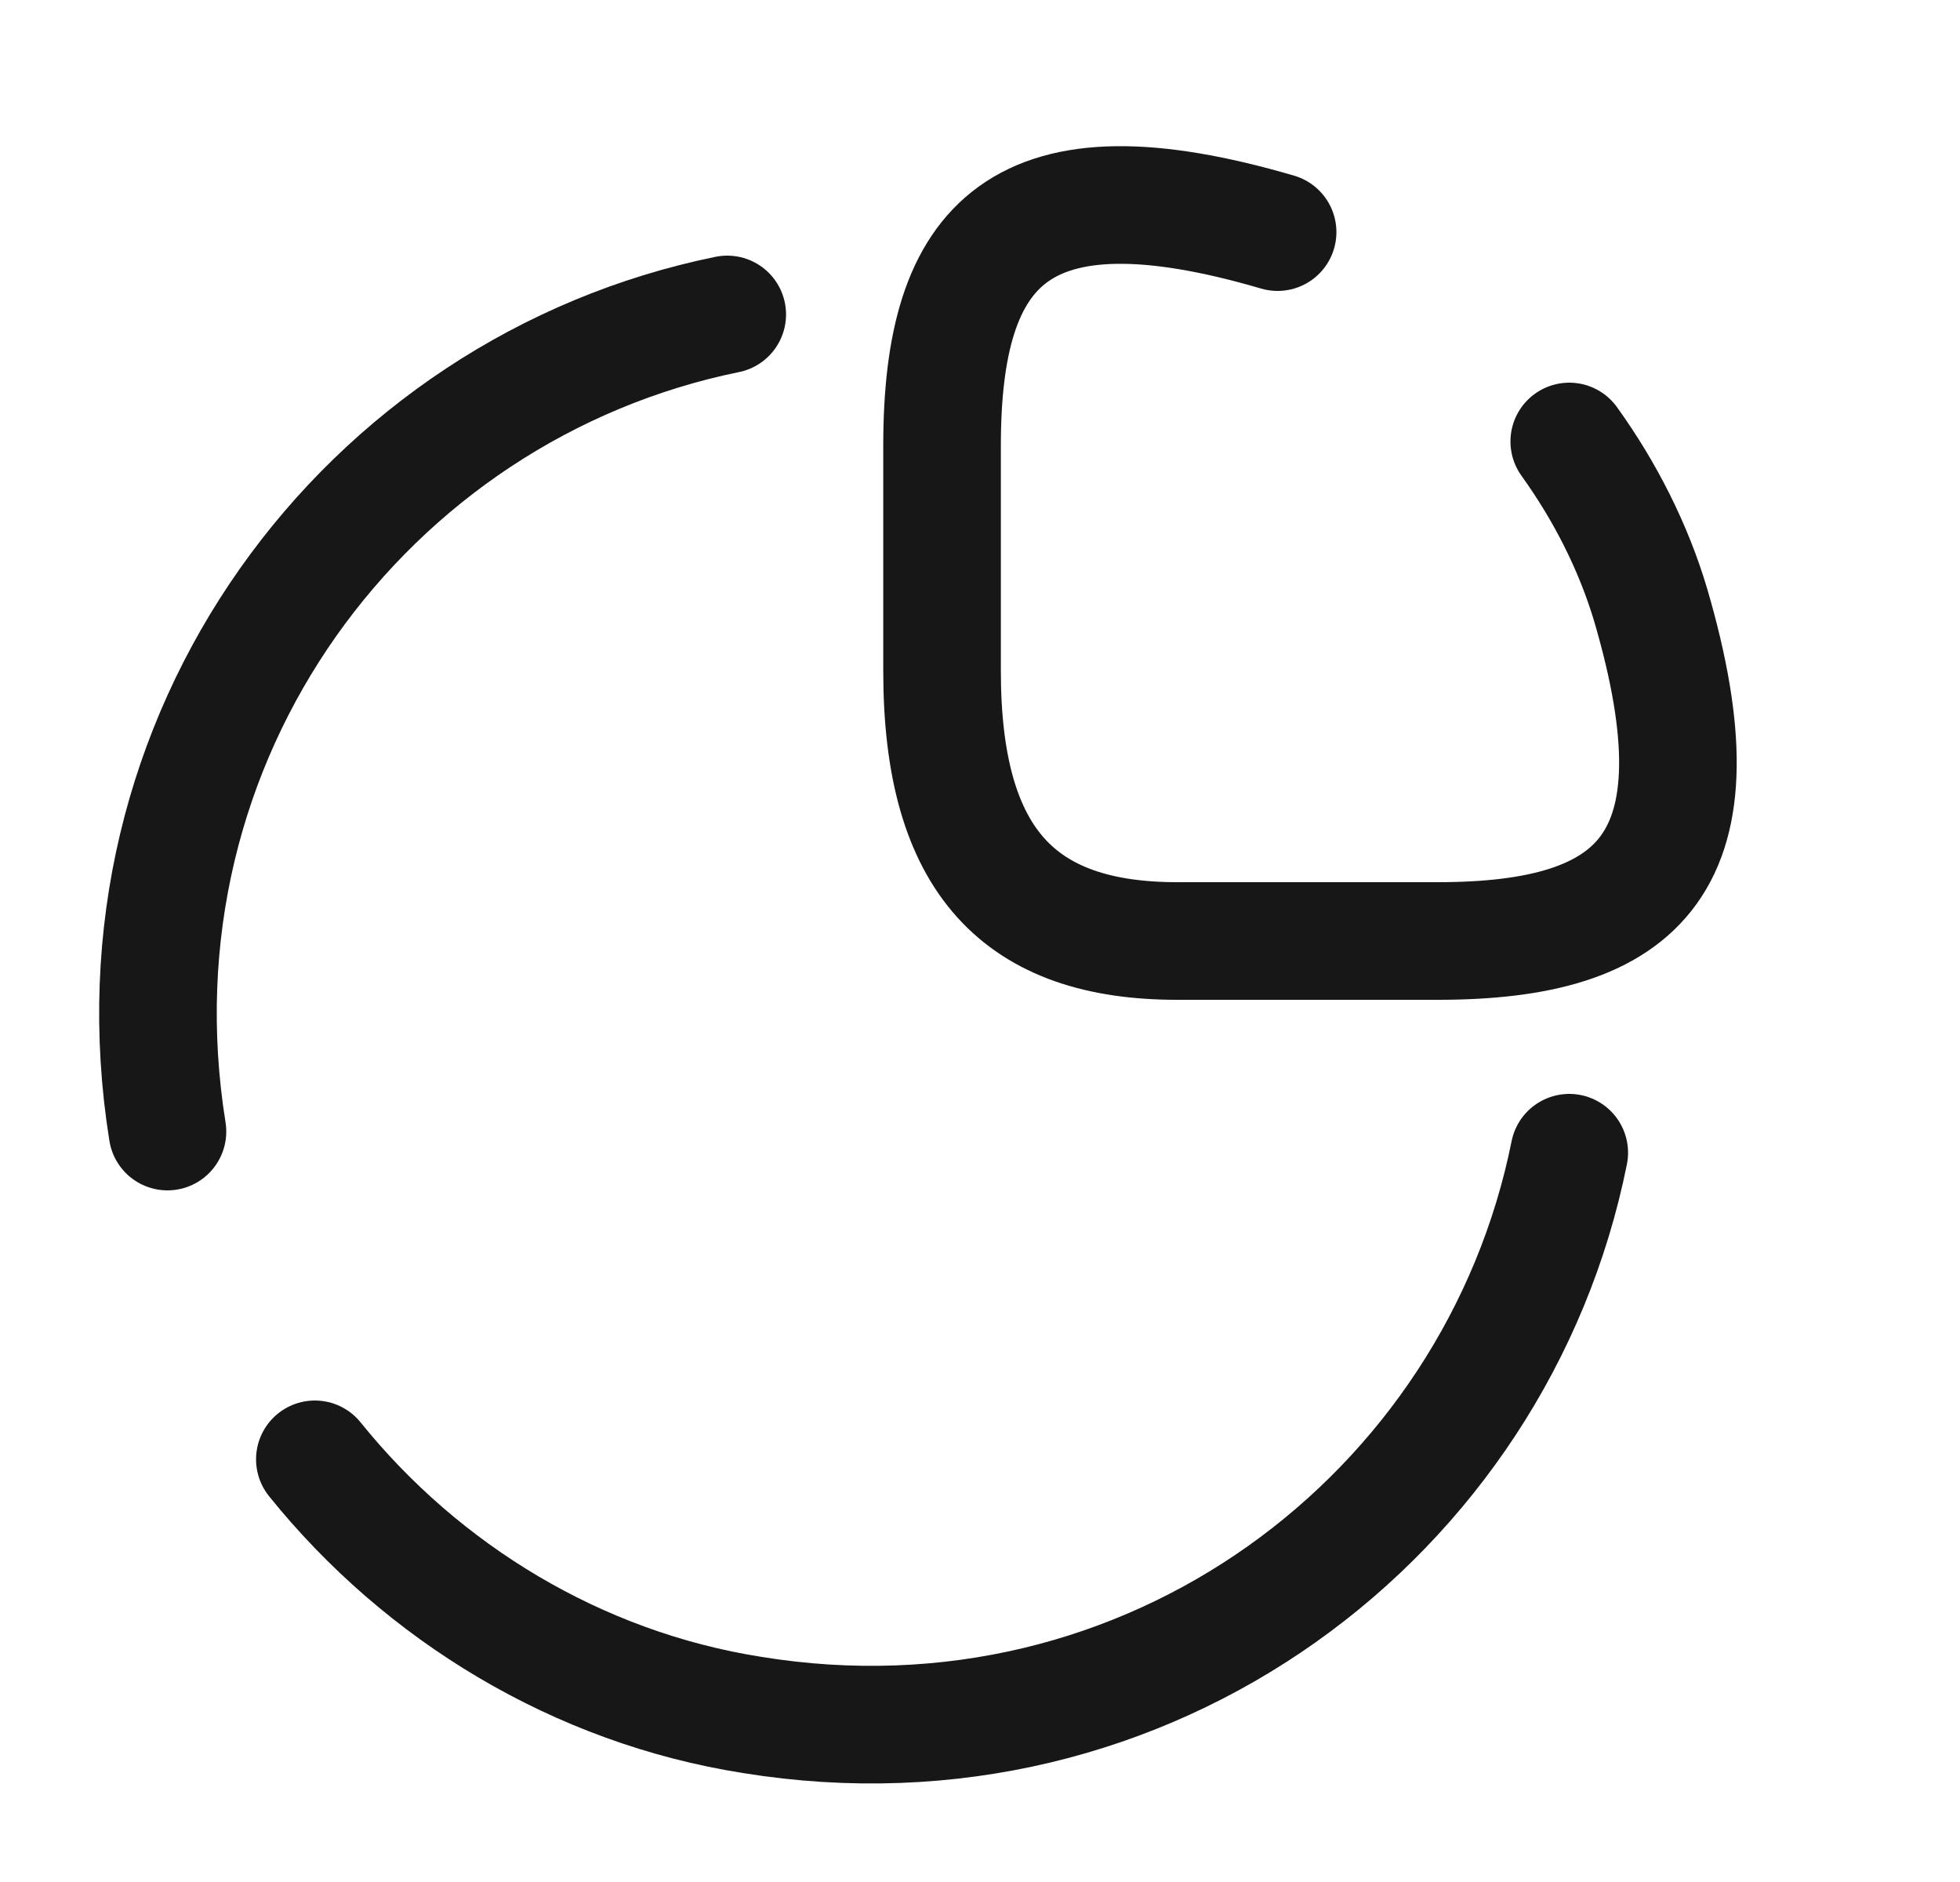 <svg width="25" height="24" viewBox="0 0 25 24" fill="none" xmlns="http://www.w3.org/2000/svg">
<path d="M16.296 2.96C13.016 2 12.016 3.08 12.016 5.68V8.56C12.016 11 13.016 12 15.016 12H18.336C20.936 12 22.016 11 21.056 7.72C20.836 6.98 20.476 6.27 20.016 5.63" stroke="#171717" stroke-width="1.5" stroke-linecap="round" stroke-linejoin="round"/>
<path d="M2.136 14.43C1.326 9.39 4.666 4.95 9.276 4.01" stroke="#171717" stroke-width="1.5" stroke-linecap="round" stroke-linejoin="round"/>
<path d="M20.016 14.7C19.086 19.33 14.646 22.69 9.596 21.87C7.366 21.52 5.386 20.31 4.016 18.61" stroke="#171717" stroke-width="1.5" stroke-linecap="round" stroke-linejoin="round"/>
</svg>
